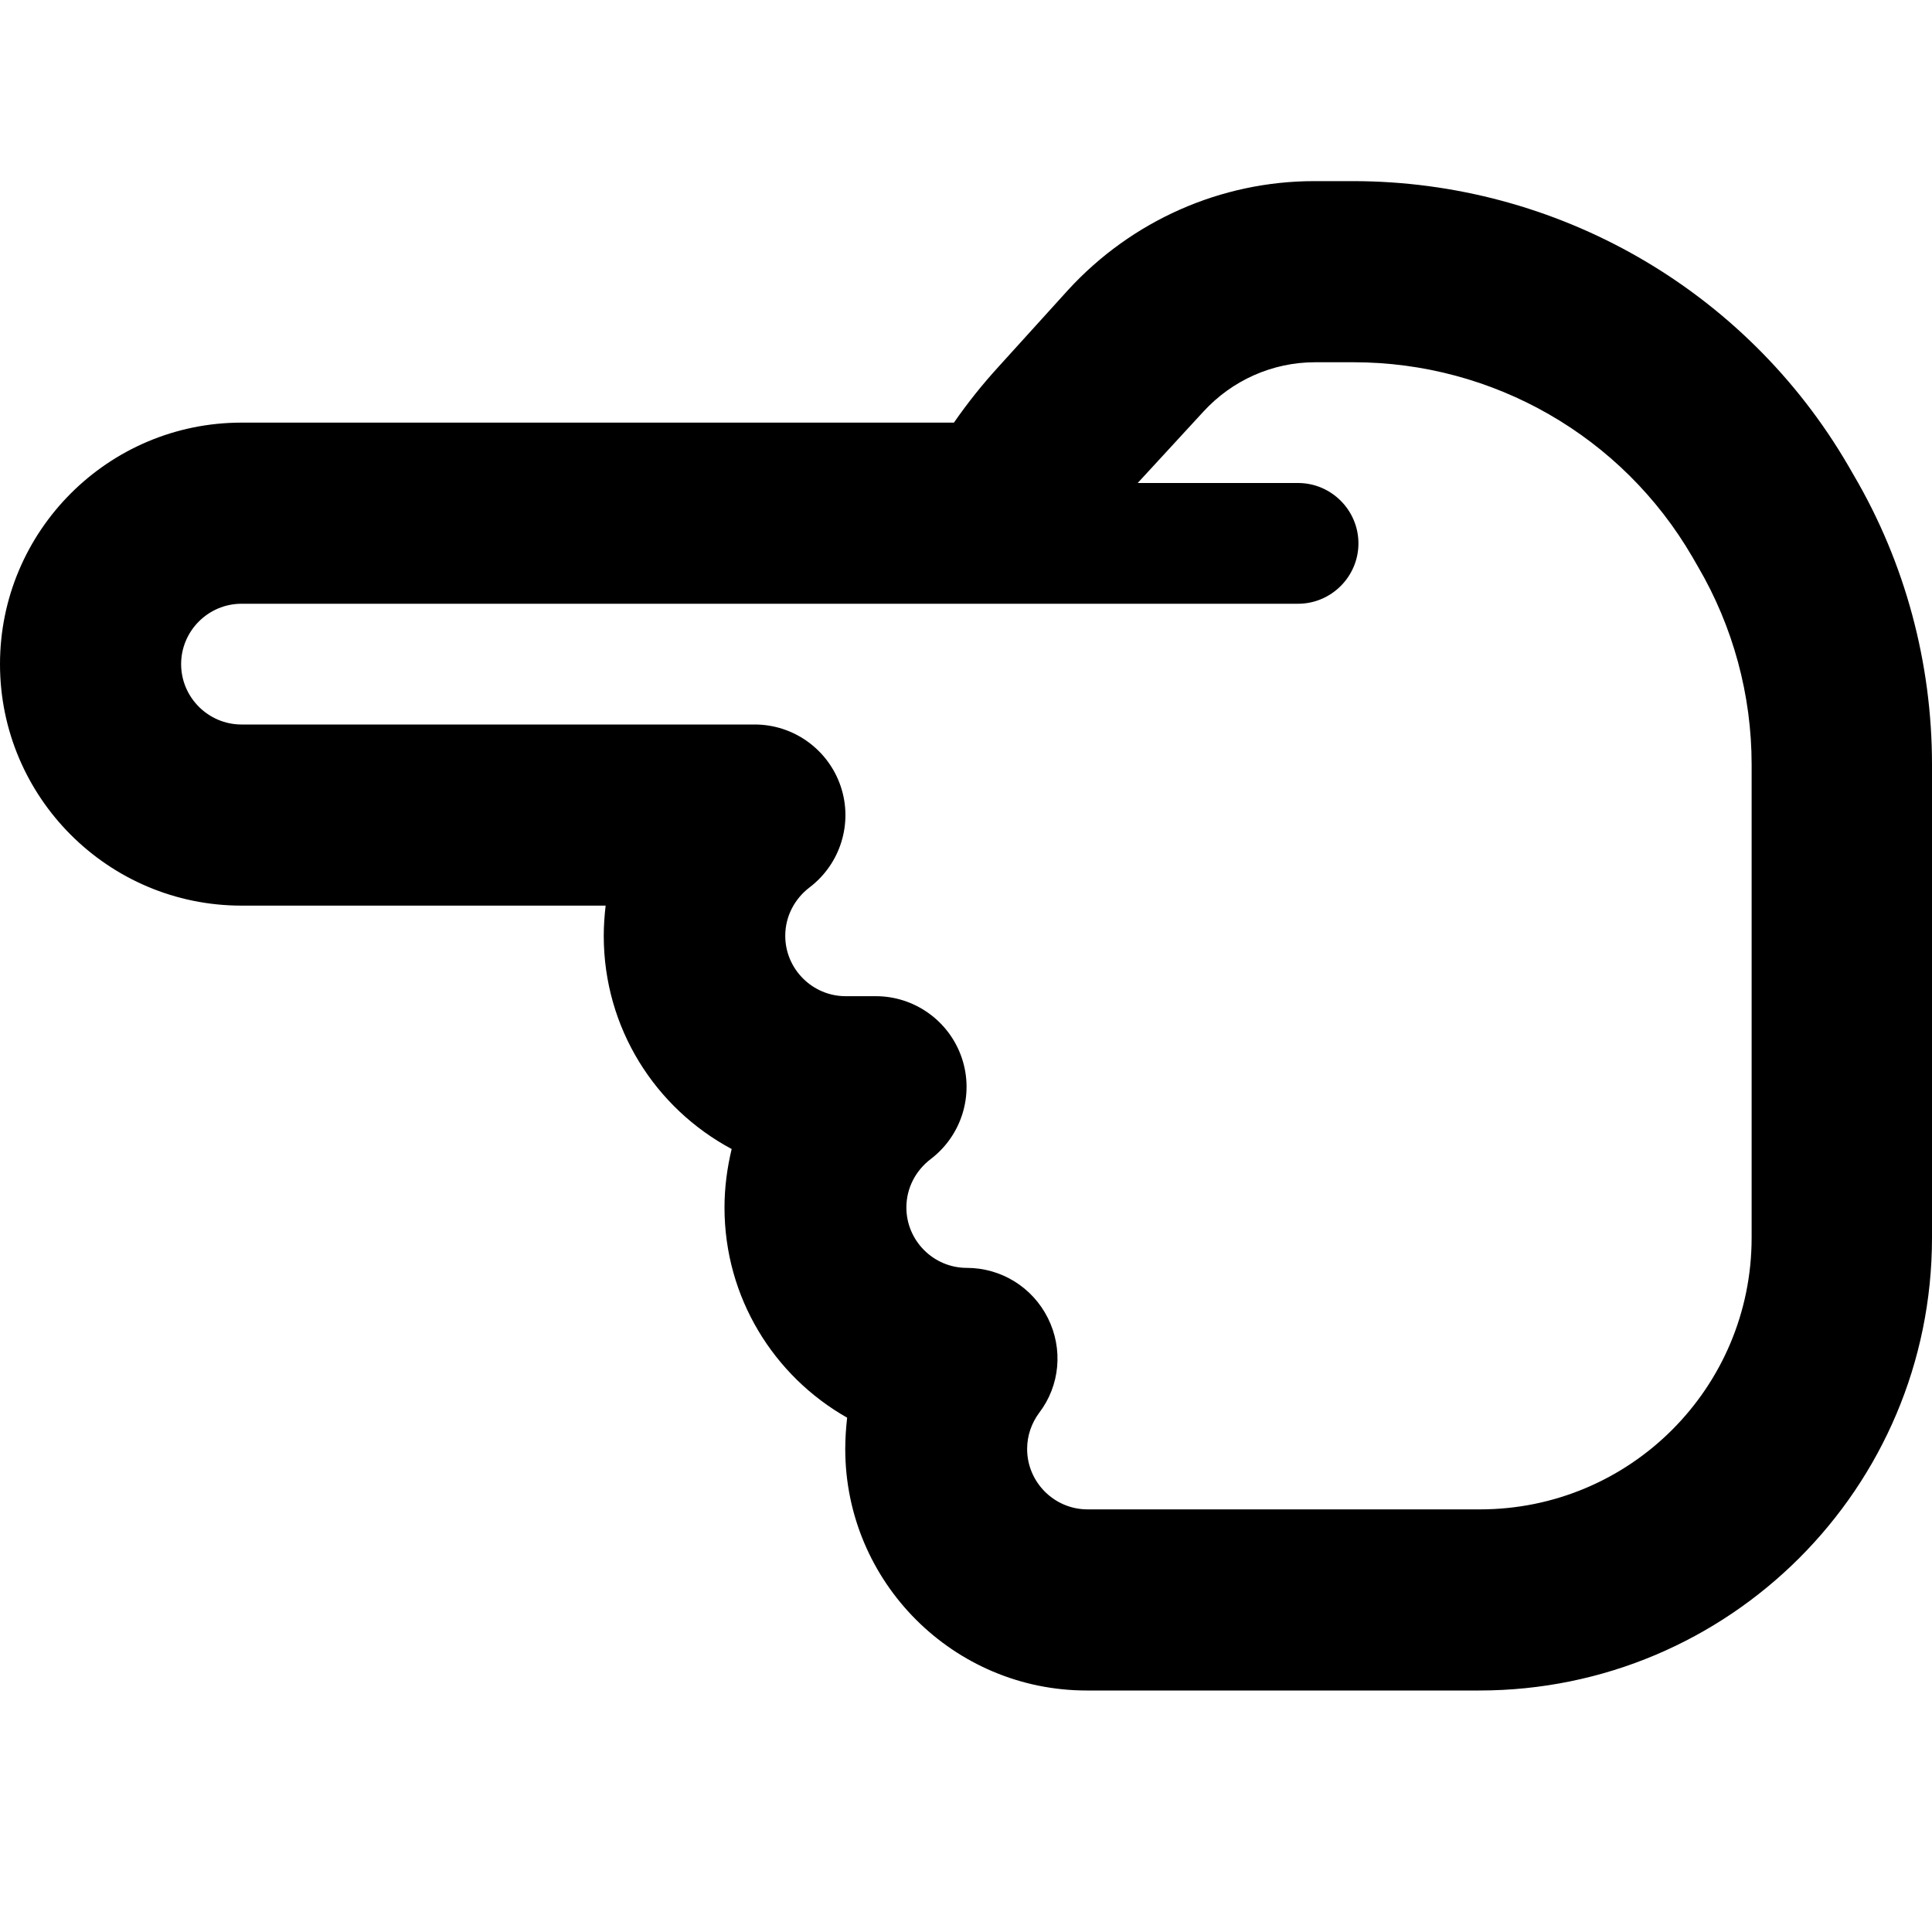 <svg xmlns="http://www.w3.org/2000/svg" viewBox="0 0 512 512" fill="currentColor"><!--! Font Awesome Pro 6.5.0 by @fontawesome - https://fontawesome.com License - https://fontawesome.com/license (Commercial License) Copyright 2023 Fonticons, Inc. --><path d="M0 176c0-35.3 28.7-64 64-64l188.8 0c3.6-5.2 7.6-10.2 11.9-14.9l18.4-20.3C299.9 58.5 323.5 48 348.3 48l10.2 0c54.1 0 104.1 28.7 131.3 75.4l1.5 2.6c13.6 23.2 20.7 49.7 20.7 76.6L512 328c0 66.3-53.7 120-120 120l-8 0-96 0c-35.3 0-64-28.7-64-64c0-2.8 .2-5.6 .5-8.3c-19.4-11-32.5-31.8-32.5-55.7c0-5.3 .7-10.5 1.9-15.5c-20.2-10.8-33.9-32-33.9-56.5c0-2.7 .2-5.4 .5-8L64 240c-35.3 0-64-28.7-64-64zm64-16c-8.8 0-16 7.2-16 16s7.2 16 16 16l136 0c10.3 0 19.5 6.6 22.8 16.4s-.1 20.6-8.3 26.8c-3.9 3-6.4 7.6-6.4 12.8c0 8.8 7.2 16 16 16l8 0c10.3 0 19.5 6.6 22.8 16.4s-.1 20.6-8.3 26.8c-3.9 3-6.4 7.6-6.4 12.8c0 8.8 7.2 16 16 16c9.1 0 17.4 5.1 21.5 13.3s3.2 17.9-2.3 25.1c-2 2.7-3.2 6-3.2 9.6c0 8.8 7.2 16 16 16l96 0 8 0c39.8 0 72-32.2 72-72l0-125.4c0-18.4-4.9-36.5-14.2-52.4l20-11.7-20 11.7-1.5-2.6c-18.6-32-52.8-51.6-89.8-51.6l-10.2 0c-11.3 0-22 4.8-29.6 13.1L301.5 128l42.5 0c8.8 0 16 7.2 16 16s-7.2 16-16 16l-78 0-2 0L64 160z"/></svg>

